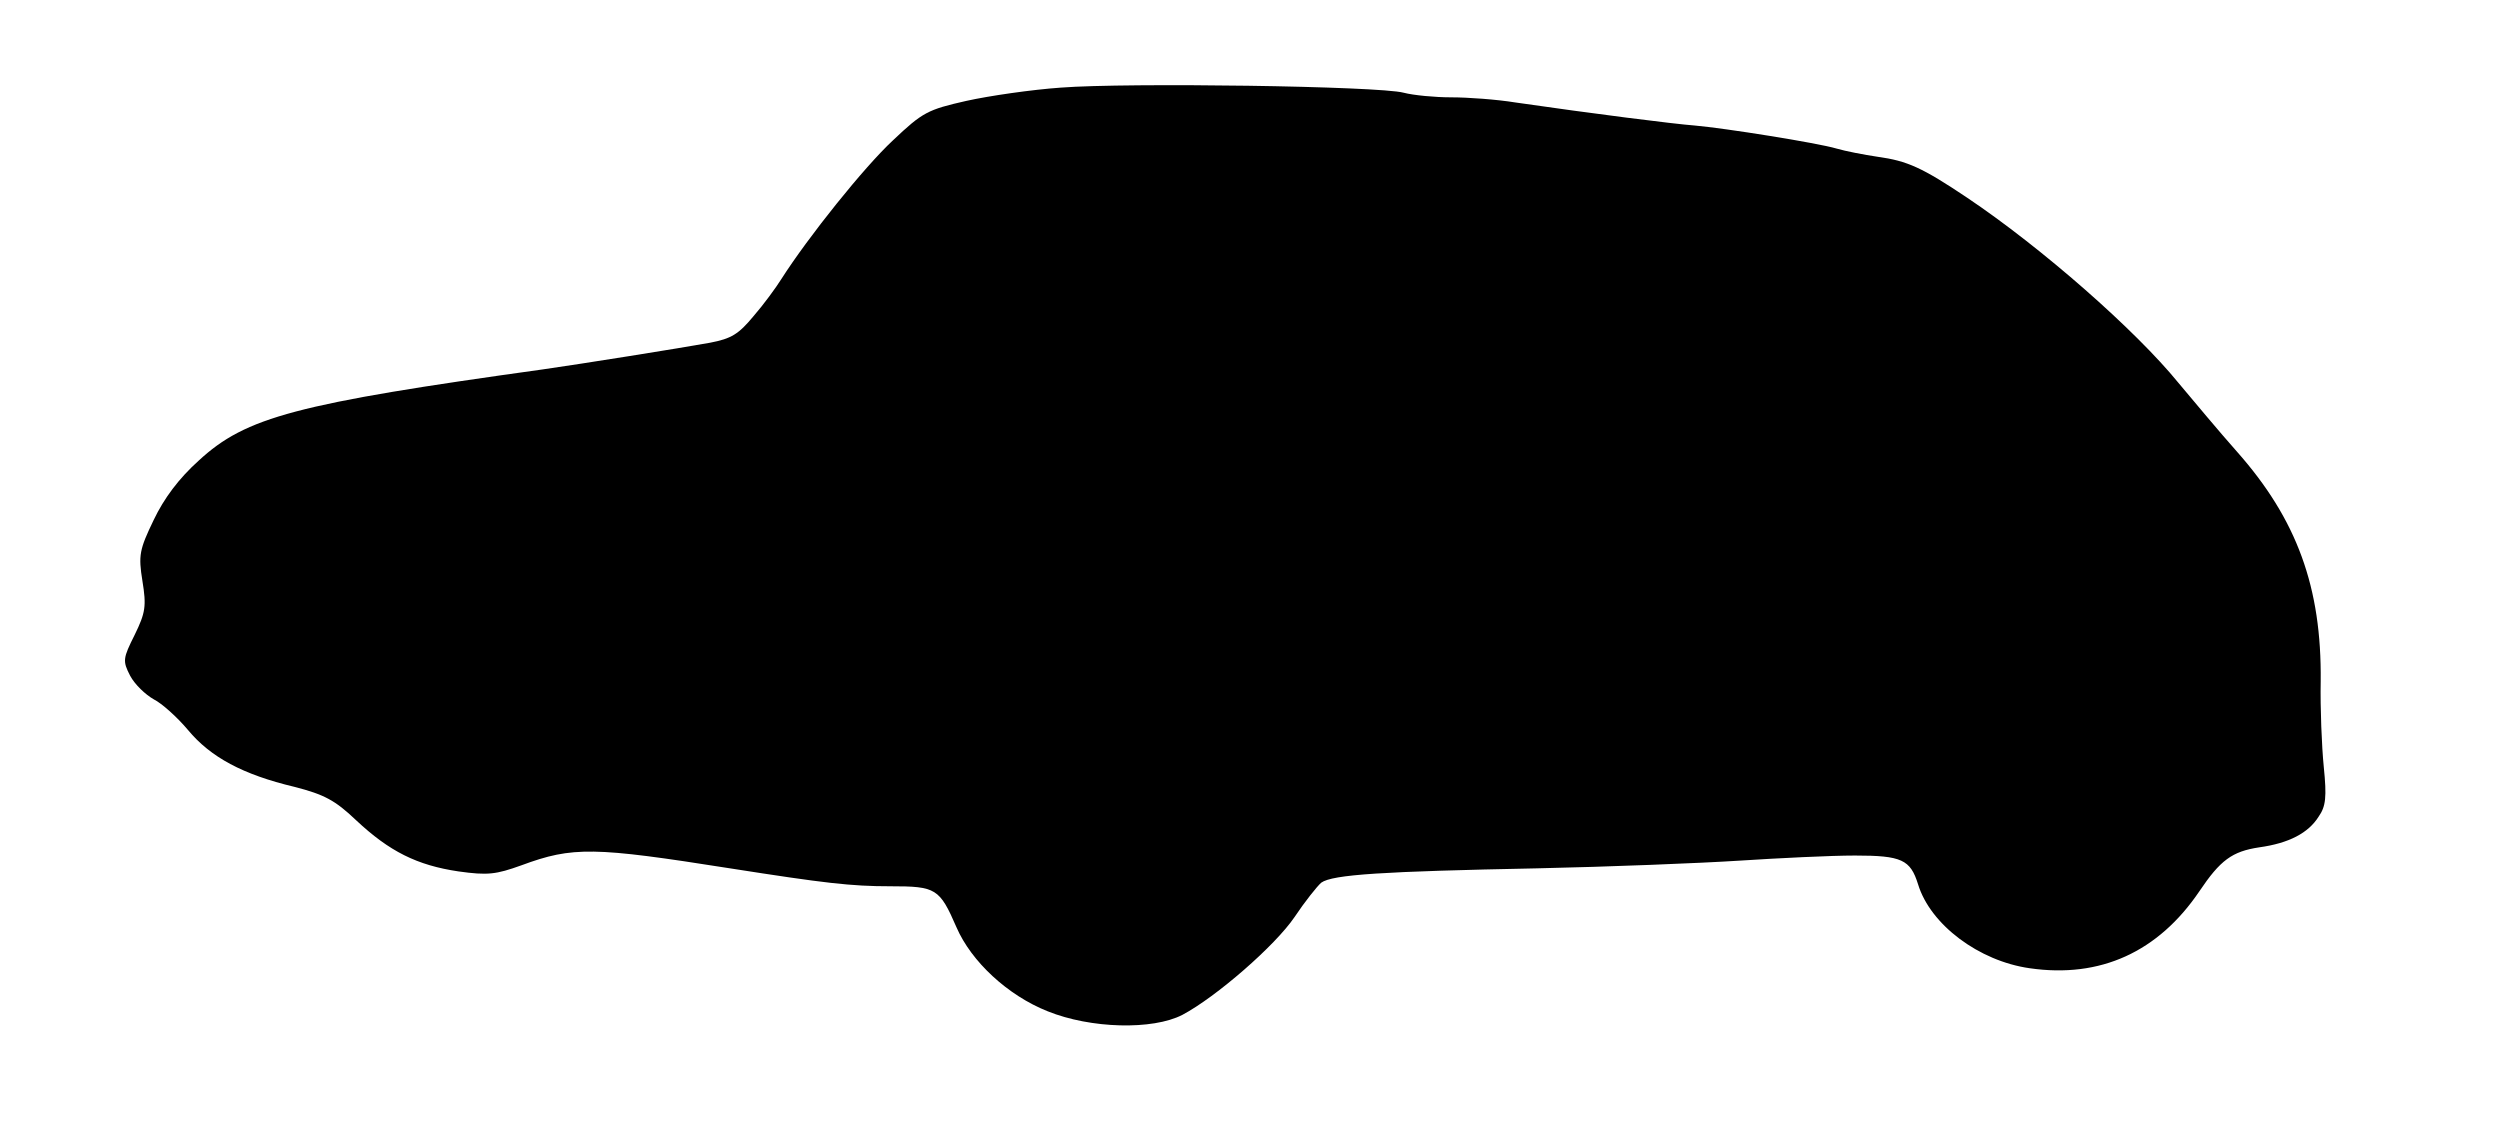 <?xml version="1.0" standalone="no"?>
<!DOCTYPE svg PUBLIC "-//W3C//DTD SVG 20010904//EN"
 "http://www.w3.org/TR/2001/REC-SVG-20010904/DTD/svg10.dtd">
<svg version="1.0" xmlns="http://www.w3.org/2000/svg"
 width="488pt" height="224pt" viewBox="0 0 488 224"
 preserveAspectRatio="xMidYMid meet">
<g transform="translate(0,224) scale(0.1,-0.1)"
fill="#000000" stroke="none">
<path d="M2071 2069 c-57 -4 -140 -16 -185 -26 -75 -17 -85 -22 -143 -77 -56
-52 -165 -188 -218 -271 -10 -16 -34 -49 -54 -72 -29 -35 -43 -44 -85 -52 -61
-11 -249 -41 -326 -52 -482 -67 -580 -93 -672 -178 -39 -35 -68 -74 -88 -116
-28 -58 -30 -69 -22 -119 8 -49 6 -62 -15 -105 -23 -46 -24 -51 -9 -80 9 -17
30 -37 46 -46 16 -8 46 -35 67 -60 44 -53 107 -87 208 -111 58 -15 79 -26 120
-65 65 -61 119 -88 200 -100 57 -8 73 -6 123 12 100 37 141 36 407 -6 185 -29
236 -35 313 -35 89 0 96 -4 129 -80 29 -67 100 -133 178 -164 84 -34 205 -37
263 -7 66 35 181 135 219 191 20 30 44 60 52 67 22 16 121 22 421 28 140 3
317 10 395 15 77 5 179 10 226 10 91 0 108 -8 123 -56 24 -79 119 -150 218
-164 138 -20 251 32 331 150 41 61 64 78 117 86 58 8 96 28 116 60 14 20 16
38 10 97 -4 40 -7 115 -6 167 2 183 -46 316 -164 449 -32 36 -83 97 -114 134
-83 102 -266 263 -412 361 -88 59 -117 72 -175 80 -27 4 -63 11 -80 16 -37 11
-219 40 -277 45 -40 3 -198 23 -350 45 -37 6 -93 10 -125 10 -32 0 -74 4 -93
9 -48 13 -540 20 -669 10z"/>
</g>
</svg>
